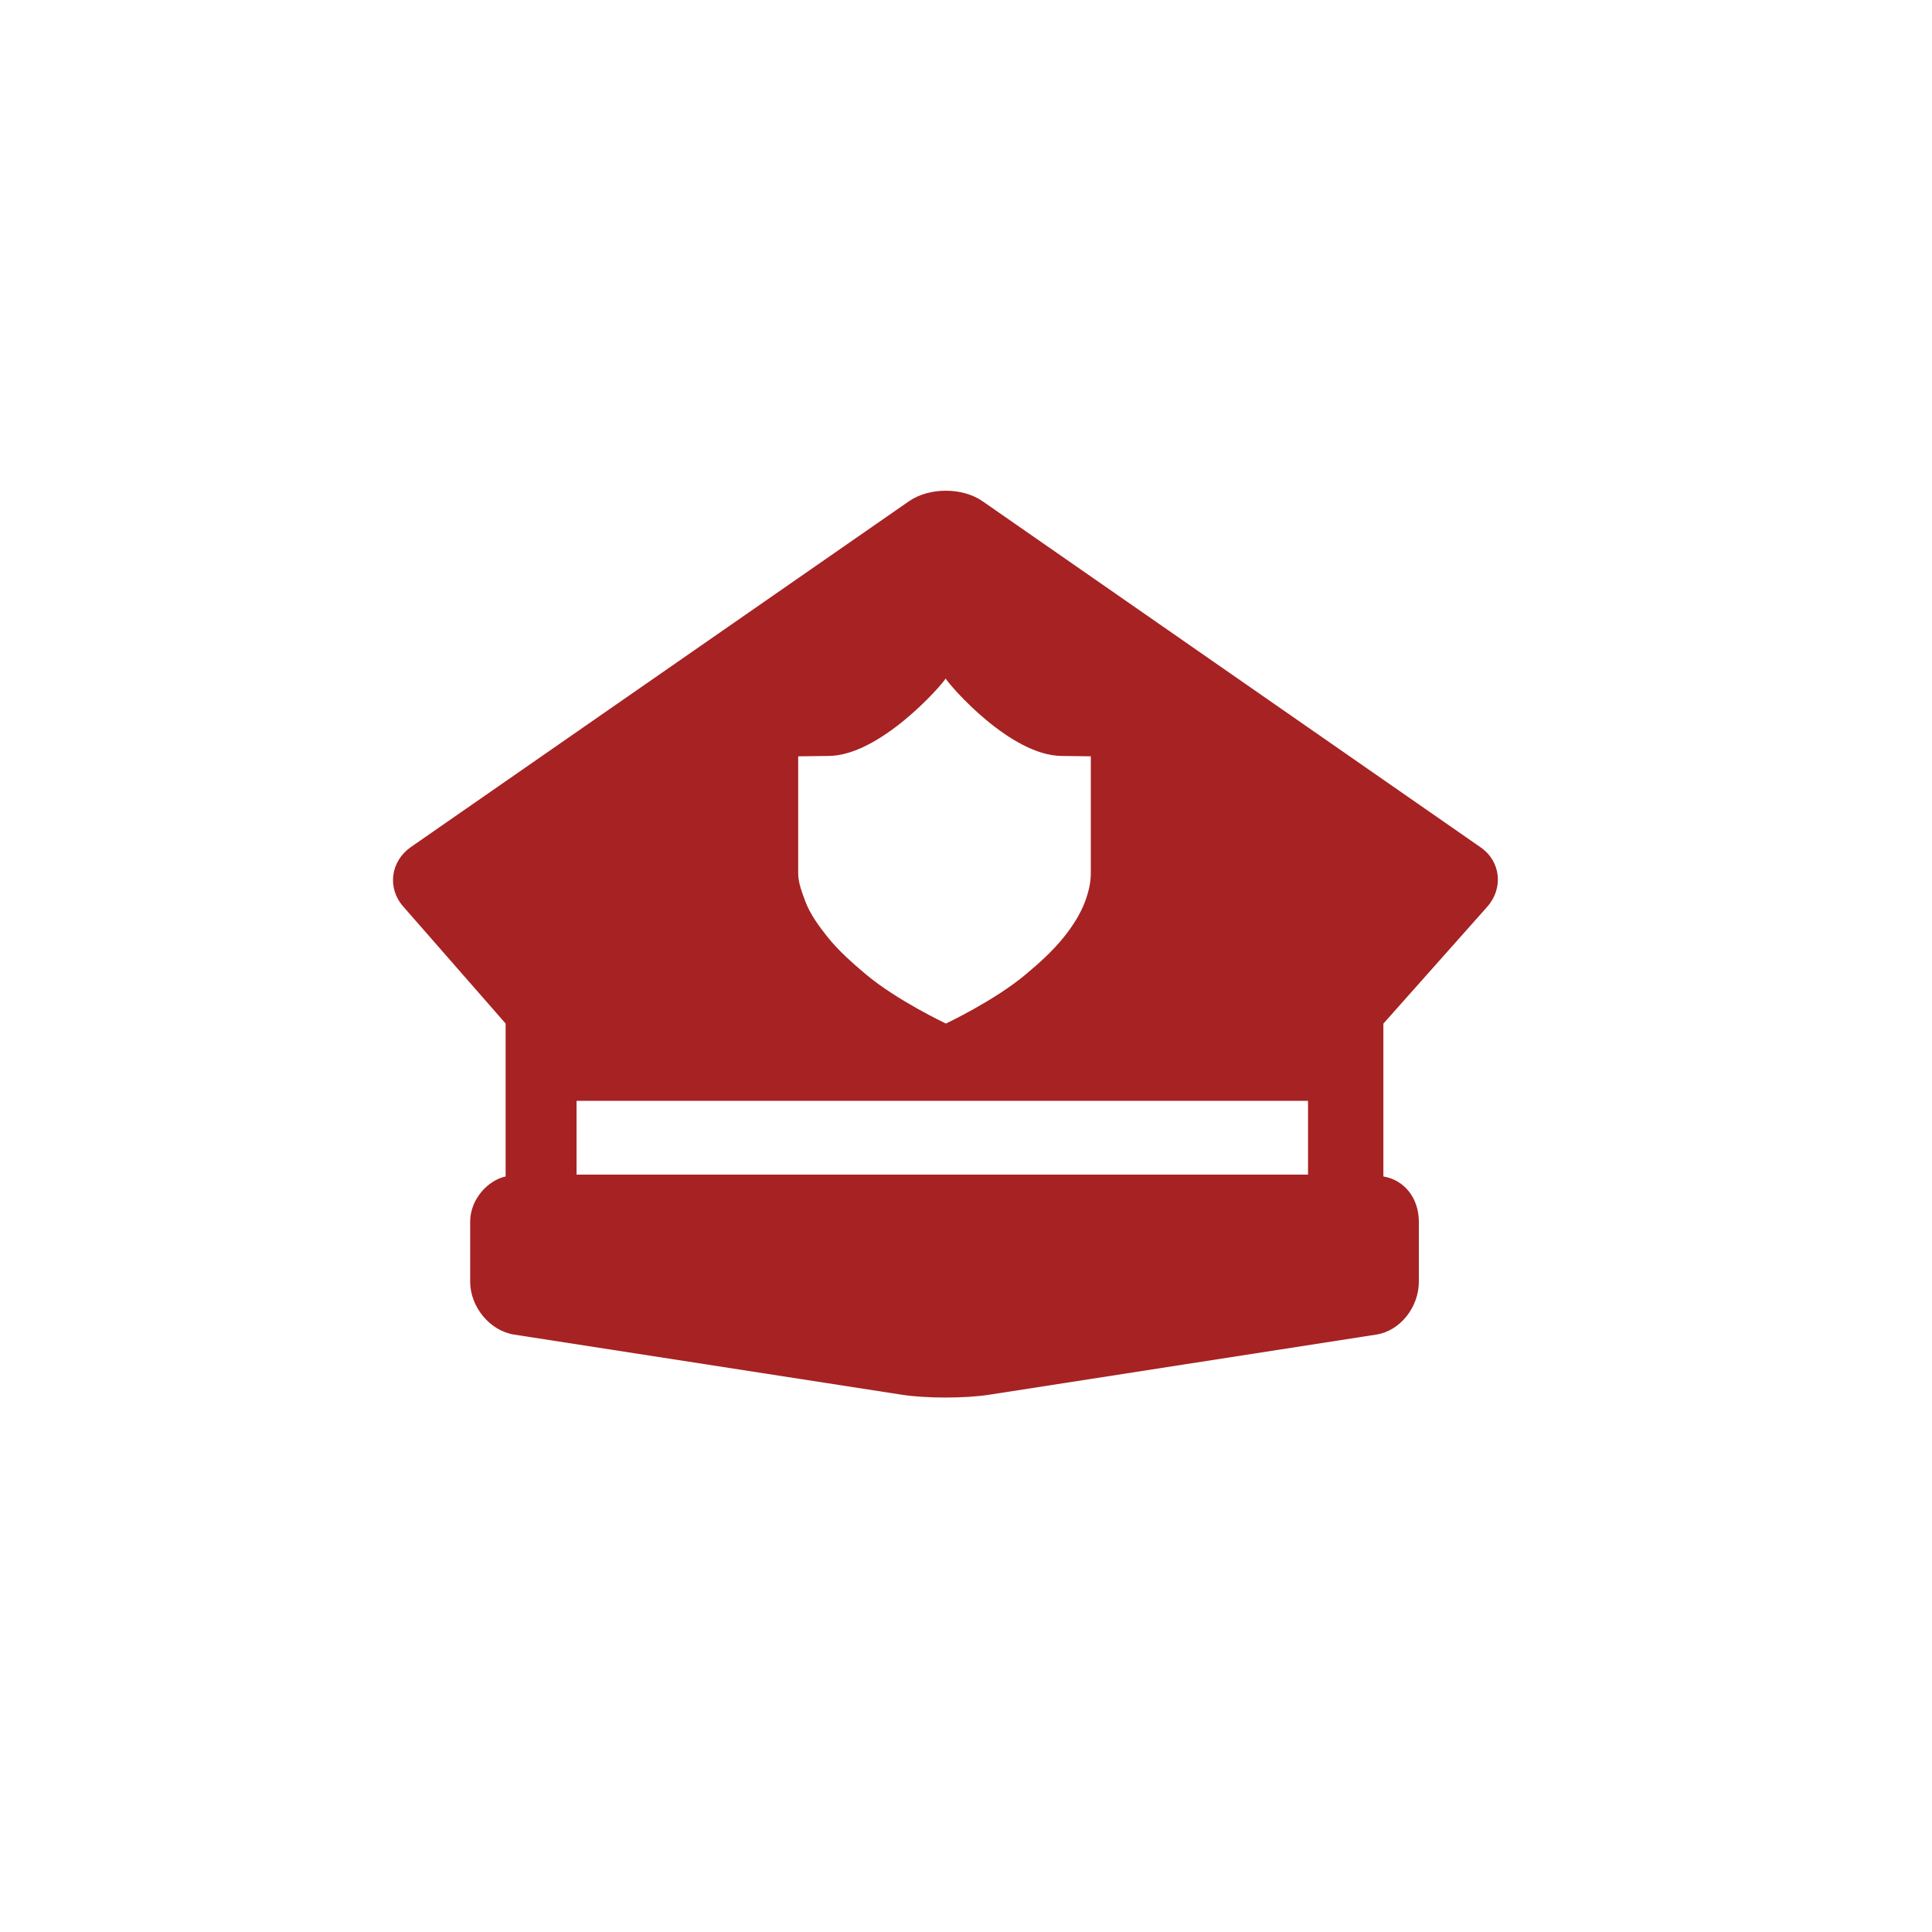<svg xmlns="http://www.w3.org/2000/svg" xmlns:xlink="http://www.w3.org/1999/xlink" preserveAspectRatio="xMidYMid" width="28" height="28" viewBox="0 0 28 28">
  <defs>
    <style>
      .cls-1 {
        fill: #fff;
        filter: url(#drop-shadow-1);
      }

      .cls-2 {
        fill: #a72223;
        fill-rule: evenodd;
      }
    </style>

    <filter id="drop-shadow-1" filterUnits="userSpaceOnUse">
      <feOffset in="SourceAlpha"/>
      <feGaussianBlur stdDeviation="1" result="dropBlur"/>
      <feFlood flood-opacity="0.3"/>
      <feComposite operator="in" in2="dropBlur" result="dropShadowComp"/>
      <feComposite in="SourceGraphic" result="shadowed"/>
    </filter>
  </defs>
  <g>
    <rect x="2" y="2" width="24" height="24" class="cls-1"/>
    <path d="M21.553,13.143 C21.792,12.873 21.752,12.484 21.458,12.280 L14.241,7.265 C13.948,7.061 13.468,7.061 13.174,7.264 L5.955,12.276 C5.662,12.480 5.606,12.868 5.845,13.139 L7.328,14.834 L7.328,17.050 C7.071,17.106 6.814,17.380 6.814,17.707 L6.814,18.575 C6.814,18.942 7.101,19.288 7.451,19.342 L13.067,20.213 C13.417,20.268 13.989,20.268 14.339,20.213 L19.945,19.342 C20.295,19.288 20.563,18.942 20.563,18.575 L20.563,17.707 C20.563,17.380 20.370,17.106 20.049,17.050 L20.049,14.835 L21.553,13.143 ZM8.356,17.023 L8.356,15.954 L18.957,15.954 L18.957,17.023 L8.356,17.023 ZM11.568,10.961 C11.568,10.961 11.916,10.956 12.002,10.956 C12.748,10.956 13.640,9.941 13.705,9.834 C13.769,9.941 14.647,10.956 15.394,10.956 C15.480,10.956 15.809,10.961 15.809,10.961 L15.809,12.656 C15.809,12.795 15.775,12.932 15.726,13.065 C15.659,13.244 15.550,13.416 15.421,13.578 C15.263,13.776 15.065,13.955 14.868,14.120 C14.417,14.500 13.709,14.834 13.709,14.834 C13.709,14.834 13.000,14.500 12.548,14.120 C12.352,13.955 12.150,13.776 11.992,13.578 C11.863,13.416 11.739,13.244 11.672,13.065 C11.623,12.932 11.568,12.795 11.568,12.656 L11.568,10.961 L11.568,10.961 Z" class="cls-2"/>
  </g>
</svg>

